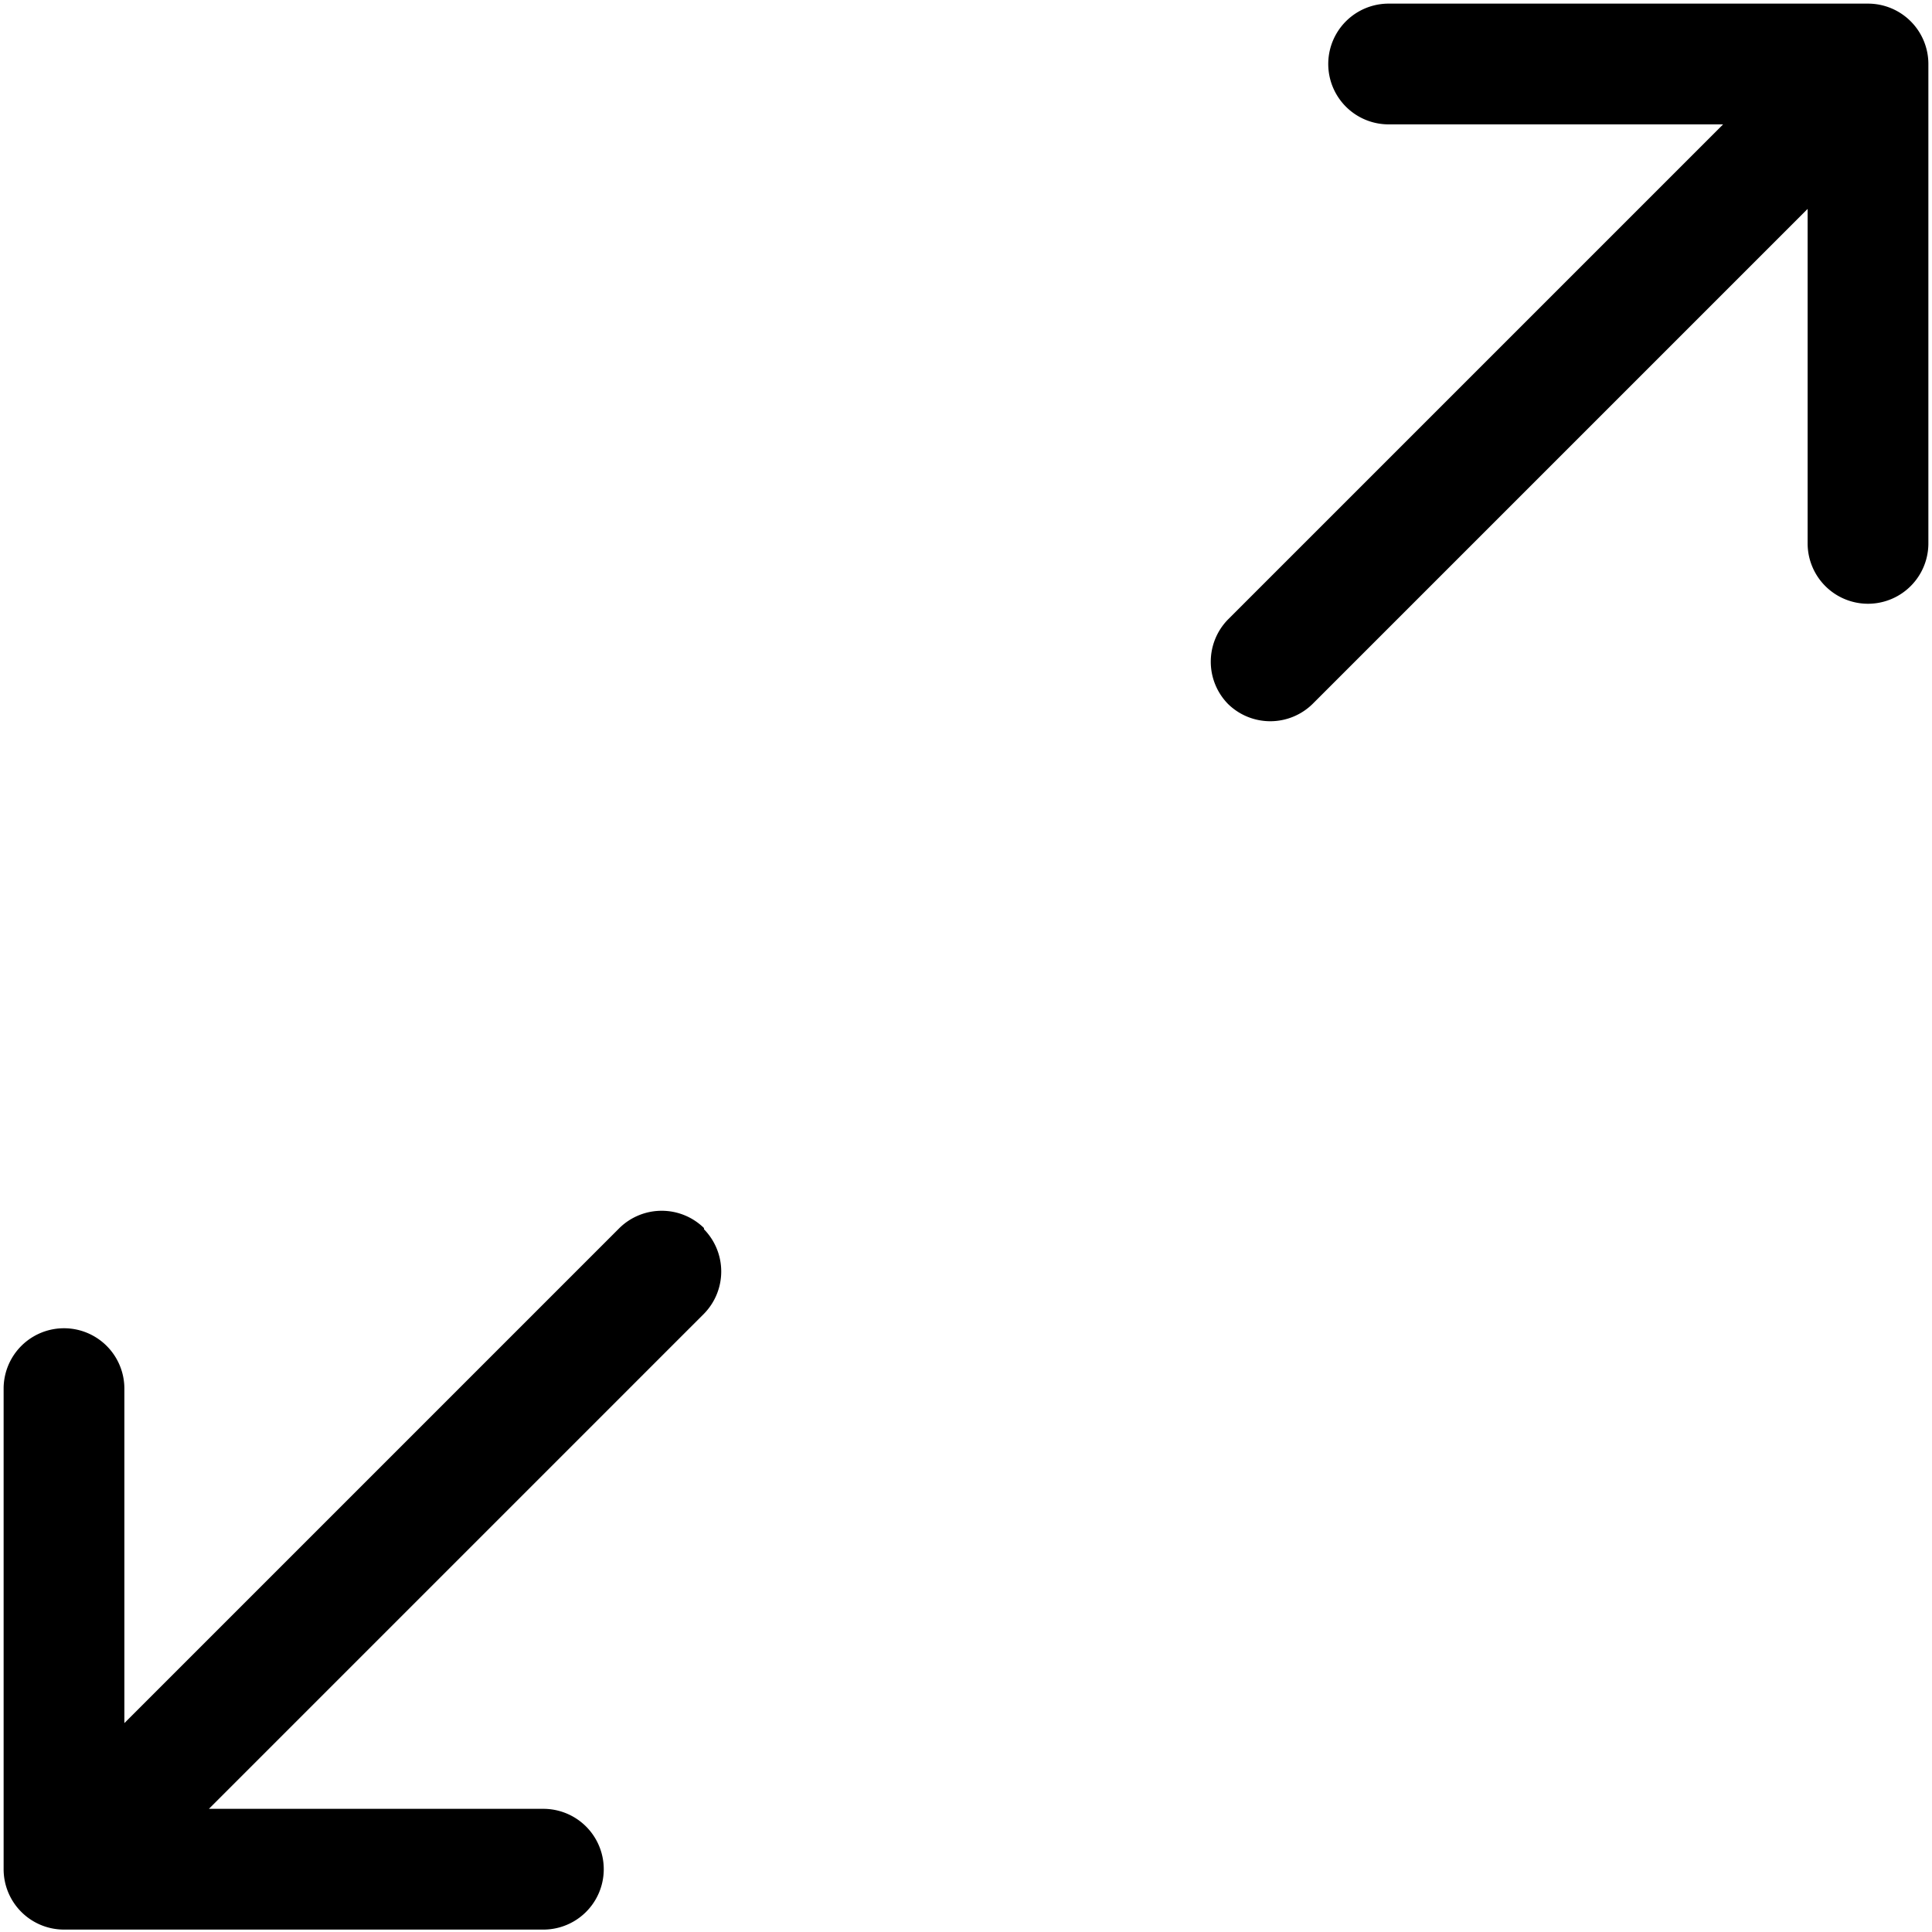 <svg xmlns="http://www.w3.org/2000/svg" width="16" height="16" viewBox="0 0 16 16" id="icon"><path fill-rule="evenodd" d="M5.83 10.17a.5.5 0 0 0-.7 0l-4.1 4.1V11.5a.5.5 0 0 0-1 0v3.98a.5.5 0 0 0 .5.5H4.5a.5.5 0 0 0 0-1H1.73l4.1-4.1a.5.5 0 0 0 0-.7m4.34-4.35a.5.5 0 0 0 .7 0l4.1-4.1V4.5a.5.5 0 1 0 1 0V.53a.5.5 0 0 0-.5-.5H11.5a.5.5 0 0 0 0 1h2.77l-4.1 4.1a.5.5 0 0 0 0 .7"/></svg>